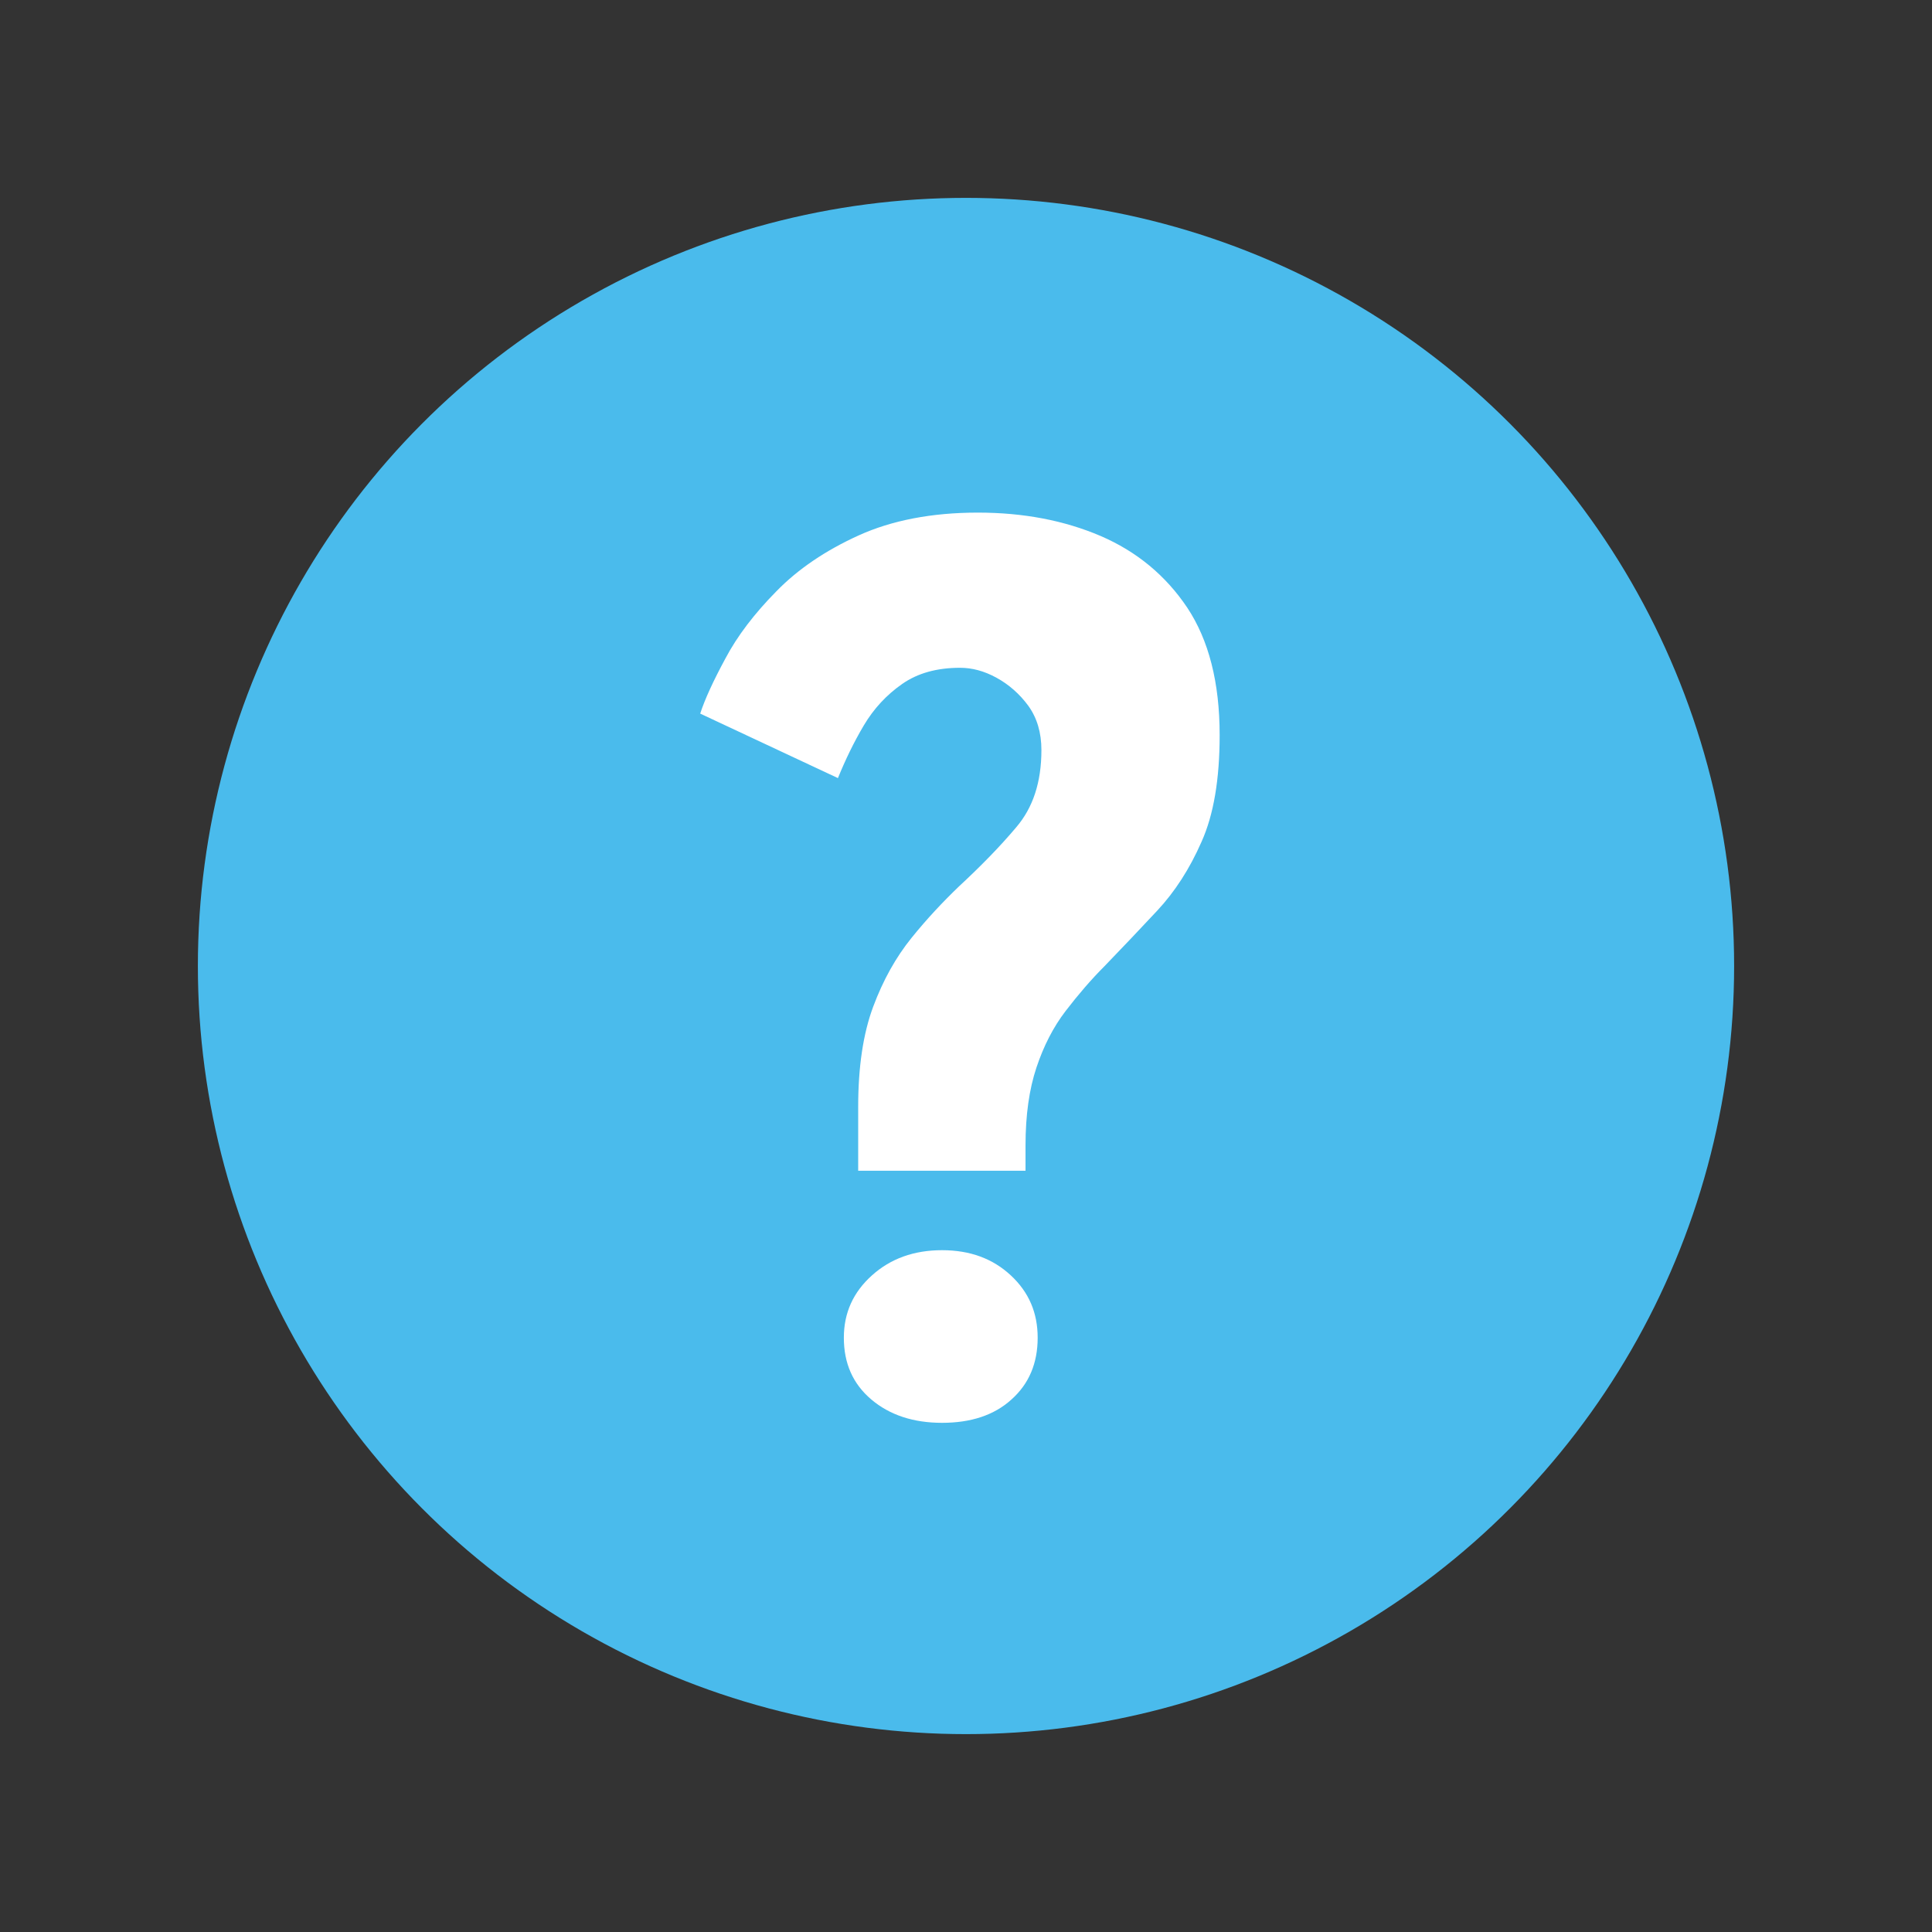 <?xml version="1.0" encoding="utf-8"?>
<!-- Generator: Adobe Illustrator 26.0.2, SVG Export Plug-In . SVG Version: 6.00 Build 0)  -->
<svg version="1.1" id="Capa_1" xmlns="http://www.w3.org/2000/svg" xmlns:xlink="http://www.w3.org/1999/xlink" x="0px" y="0px"
	 viewBox="0 0 620 620" style="enable-background:new 0 0 620 620;" xml:space="preserve">
<rect x="0" y="0" width="620" height="620" fill="#333333" stroke="none"/>
<style type="text/css">
	.st0{fill:#4ABBEC;}
	.st1{fill:#757575;}
	.st2{fill:#FFFFFF;}
</style>
<g>
	<circle class="st0" cx="310" cy="310" r="246.5"/>
	<g>
		<path class="st2" d="M275.4,375.6v-20.4c0-12.8,1.6-23.5,4.8-32.1c3.2-8.6,7.3-15.9,12.3-22.1s10.1-11.6,15.2-16.5
			c6.9-6.4,13.1-12.7,18.4-19c5.4-6.3,8.1-14.5,8.1-24.8c0-5.6-1.4-10.3-4.2-14.2c-2.8-3.8-6.2-6.8-10.2-9c-4-2.2-7.9-3.2-11.7-3.2
			c-7.4,0-13.6,1.7-18.6,5.2c-5,3.5-9.1,7.9-12.3,13.3c-3.2,5.4-5.9,11-8.3,16.9l-44.2-20.7c1.5-4.6,4.2-10.5,8.1-17.7
			c3.8-7.2,9.3-14.4,16.3-21.5c7-7.2,15.9-13.2,26.5-18c10.6-4.8,23.4-7.3,38.2-7.3c14.6,0,27.7,2.5,39.4,7.5
			c11.6,5,20.9,12.7,27.8,23c6.9,10.4,10.4,24,10.4,40.9c0,14.1-1.9,25.5-5.8,34.2c-3.8,8.7-8.6,16.1-14.2,22.1
			c-5.6,6-11.3,12-16.9,17.8c-4.4,4.4-8.5,9.2-12.5,14.4c-4,5.2-7.1,11.3-9.4,18.2c-2.3,6.9-3.5,15.2-3.5,25v8.1H275.4z
			 M302.3,456.6c-9.2,0-16.8-2.5-22.7-7.5c-5.9-5-8.8-11.6-8.8-19.8c0-8,3-14.6,9-20c6-5.4,13.5-8.1,22.5-8.1c9,0,16.3,2.7,22.1,8.1
			c5.8,5.4,8.6,12,8.6,20c0,8.2-2.8,14.8-8.4,19.8C319,454.2,311.5,456.6,302.3,456.6z"/>
	</g>
</g>
</svg>
